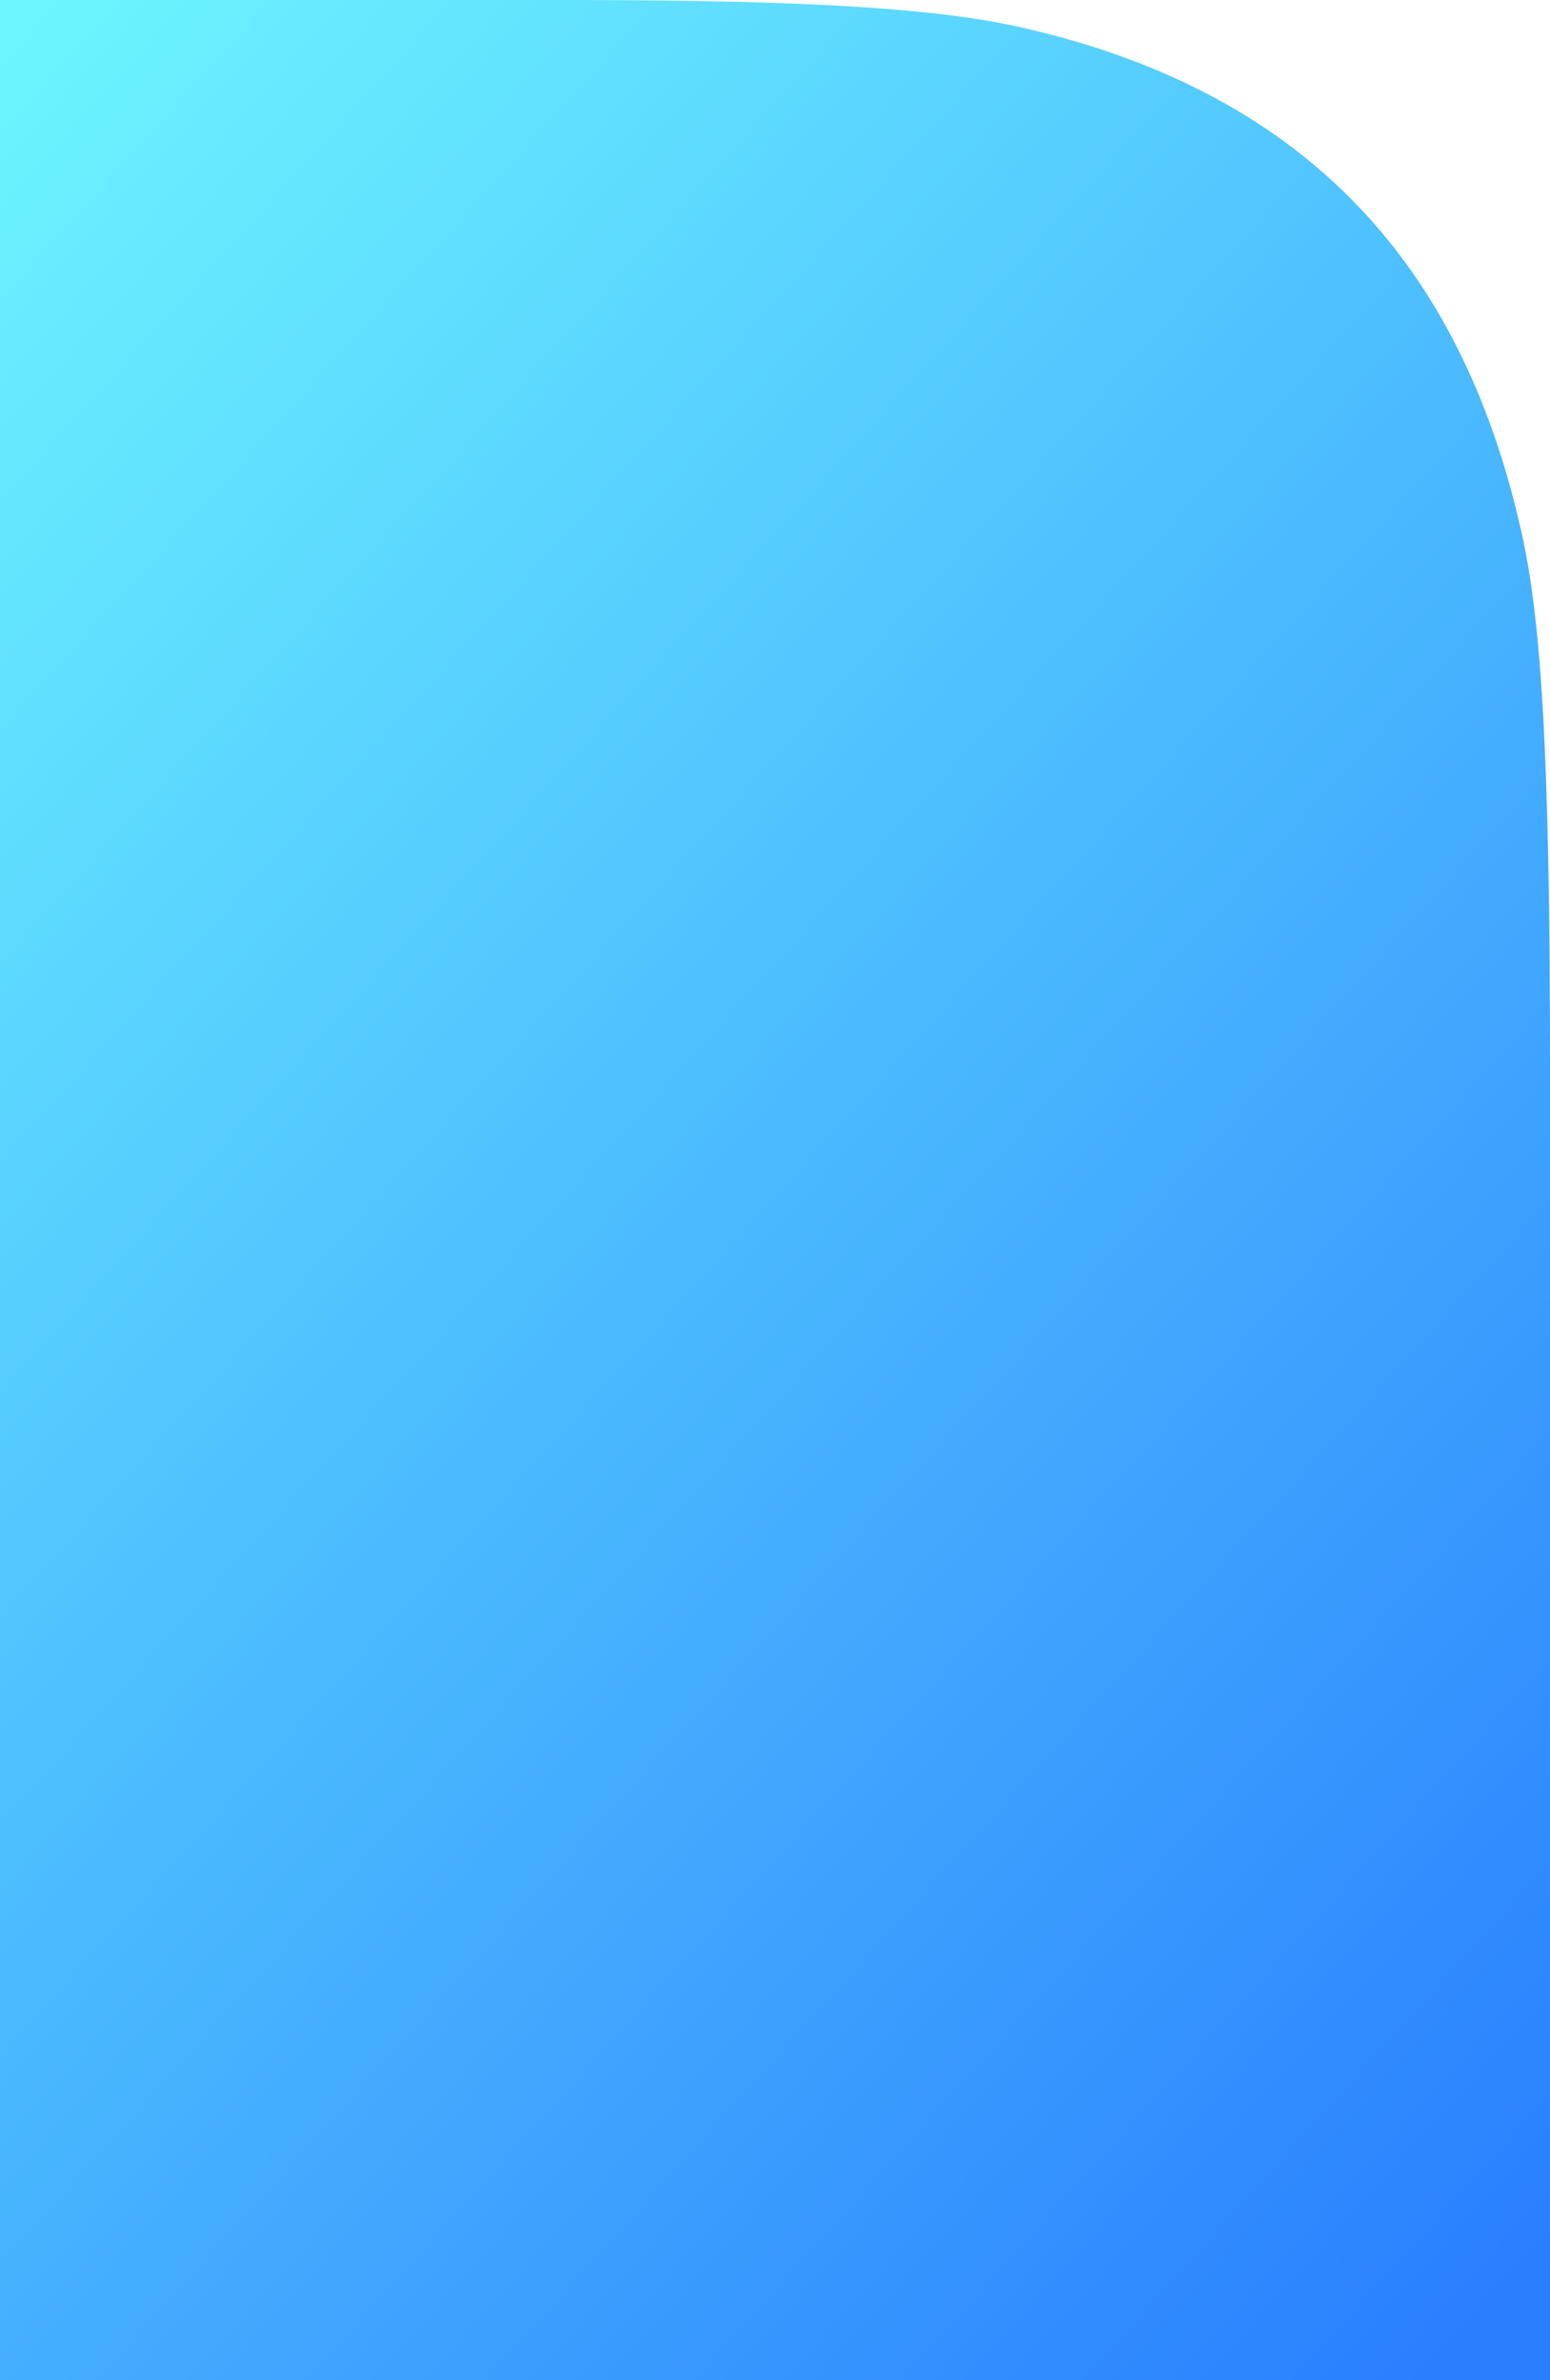 <?xml version="1.0" encoding="UTF-8"?>
<svg width="28px" height="43px" viewBox="0 0 28 43" version="1.1" xmlns="http://www.w3.org/2000/svg" xmlns:xlink="http://www.w3.org/1999/xlink">
    <!-- Generator: Sketch 50.2 (55047) - http://www.bohemiancoding.com/sketch -->
    <title>sim-color</title>
    <desc>Created with Sketch.</desc>
    <defs>
        <linearGradient x1="81.74%" y1="108.386%" x2="0%" y2="-4.317%" id="linearGradient-1">
            <stop stop-color="#297EFE" offset="0%"></stop>
            <stop stop-color="#6FFAFE" offset="100%"></stop>
        </linearGradient>
    </defs>
    <g id="30-05" stroke="none" stroke-width="1" fill="none" fill-rule="evenodd">
        <path d="M0,43 L0,0 L10.206,0 C14.873,0 17.156,0.171 18.667,0.546 C23.635,1.74 26.388,4.812 27.463,9.521 C27.832,11.091 28,13.48 28,19.282 L28,43 L0,43 Z" id="sim-color" fill="url(#linearGradient-1)" fill-rule="nonzero"></path>
    </g>
</svg>